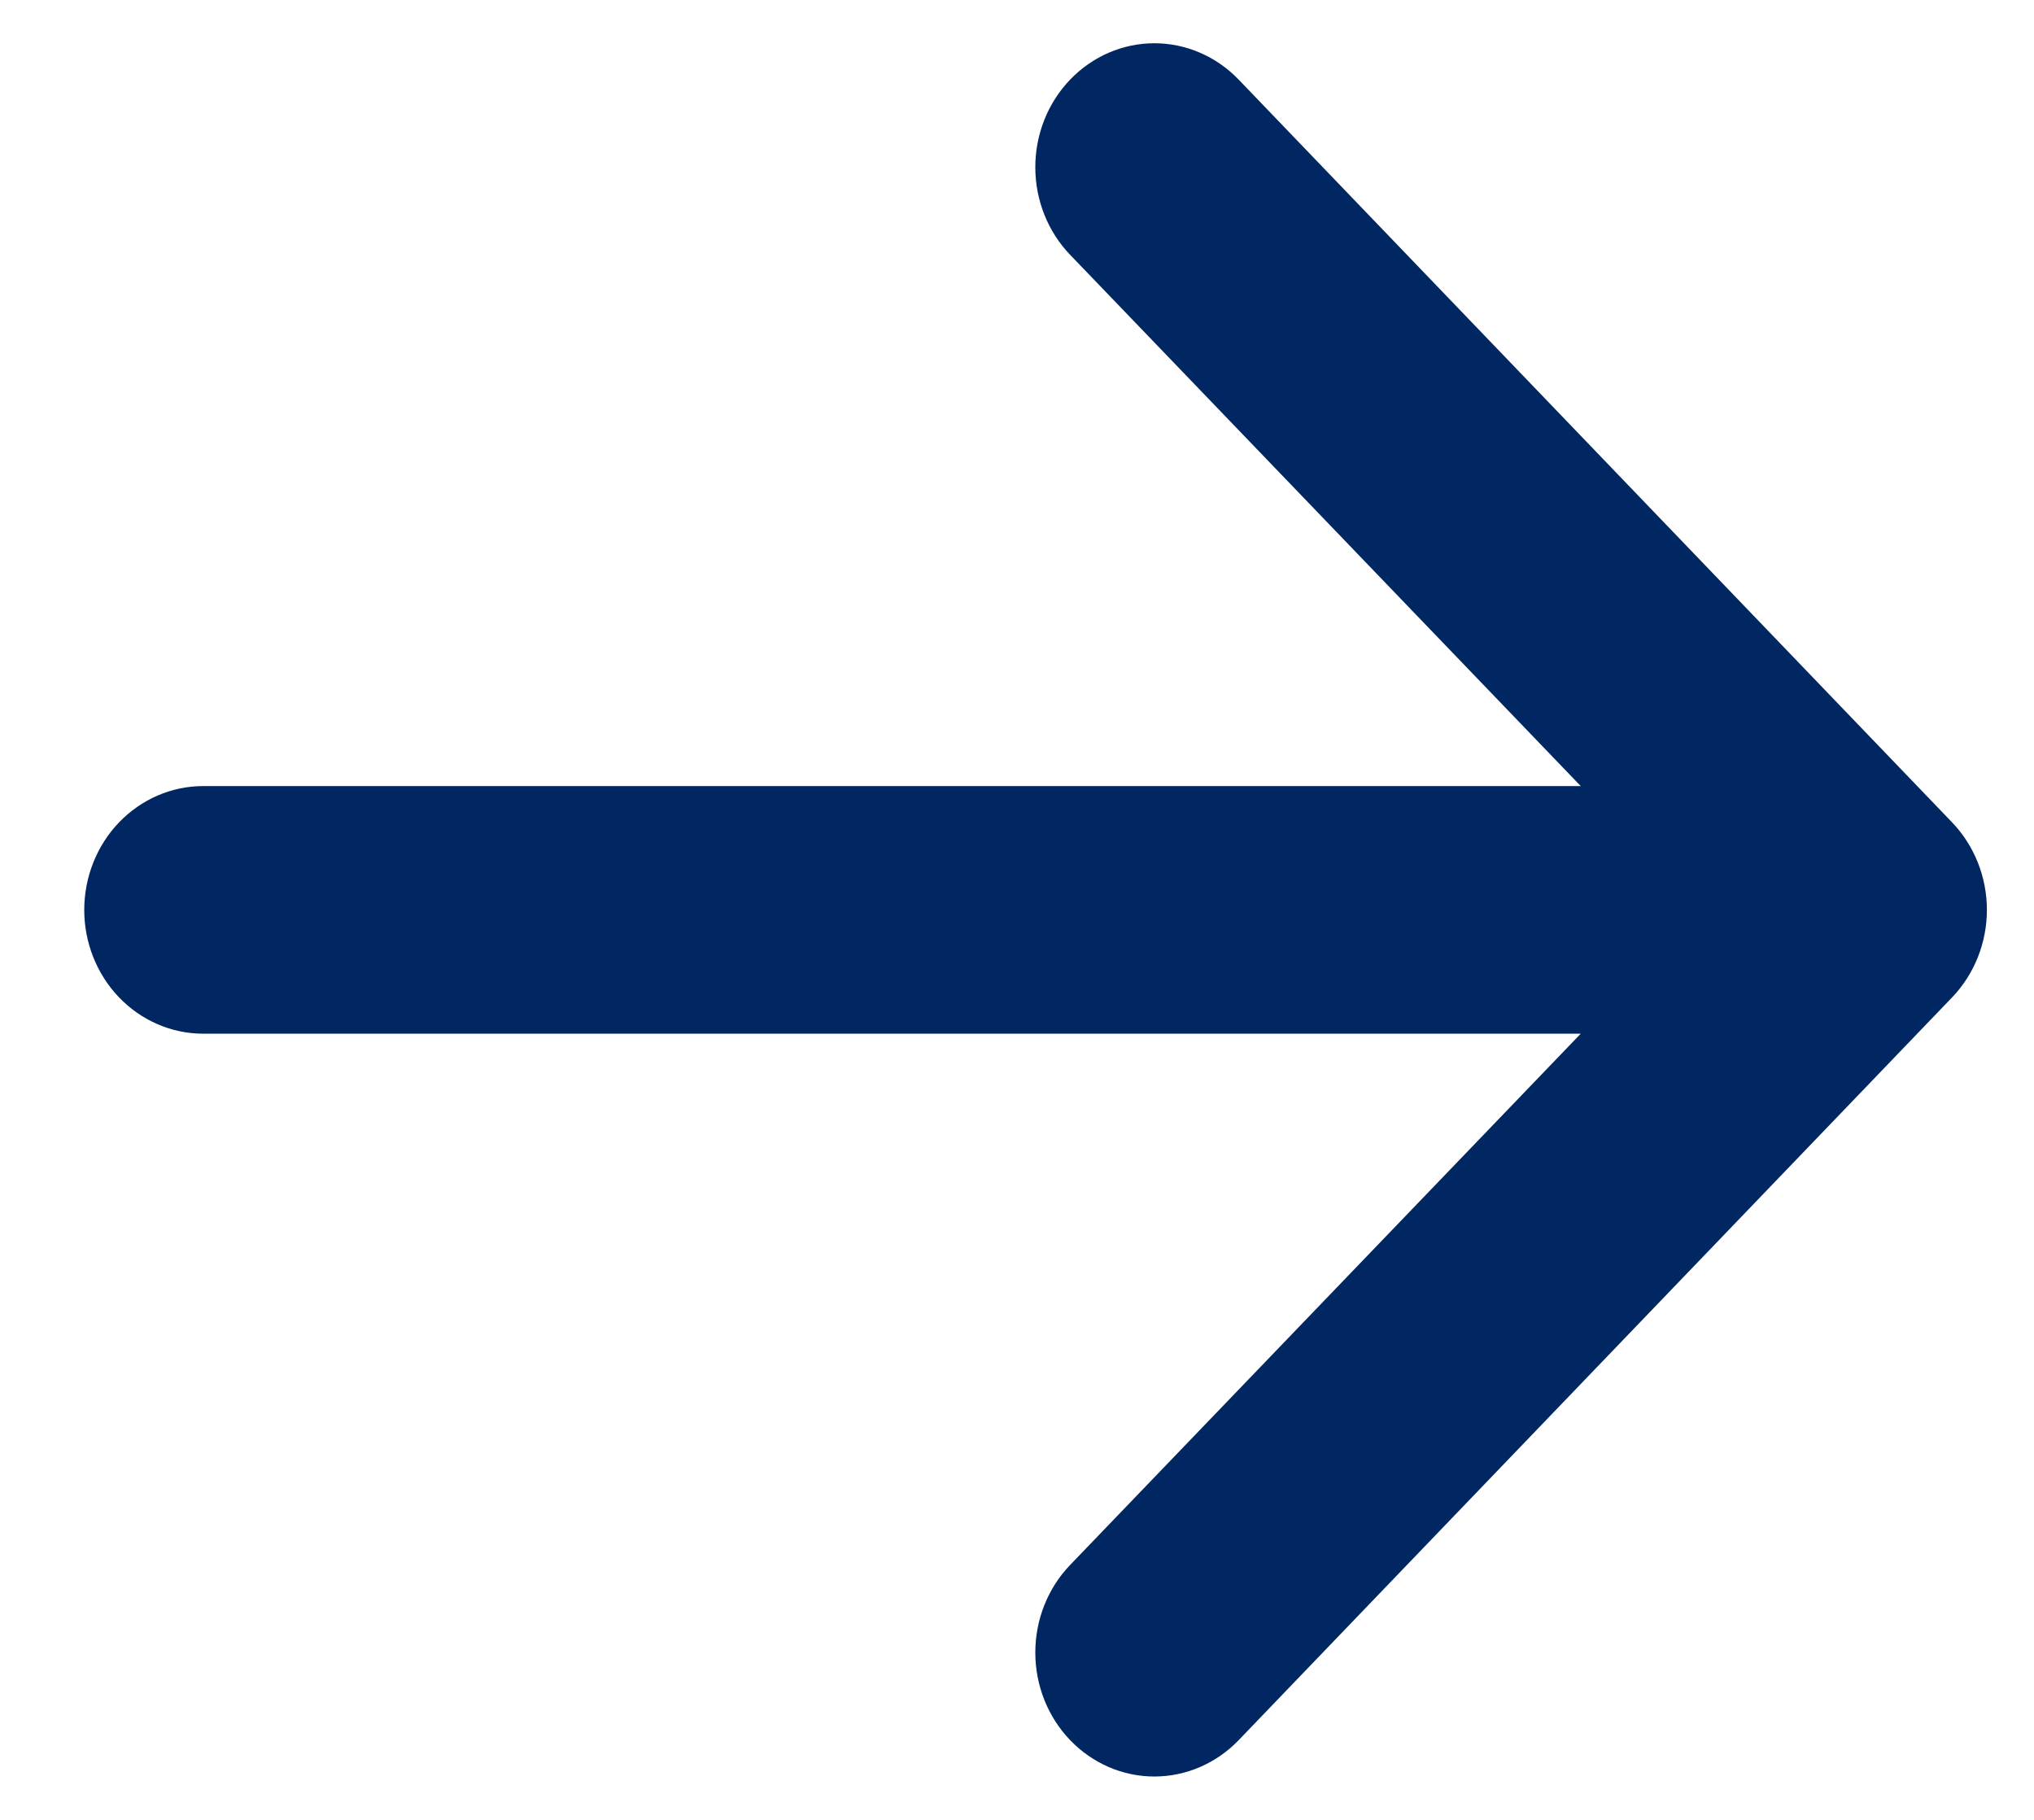 <svg width="19" height="17" viewBox="0 0 19 17" fill="#012762" xmlns="http://www.w3.org/2000/svg">
<path fill-rule="evenodd" clip-rule="evenodd" d="M0.787 8.5C0.787 8.193 0.904 7.899 1.112 7.682C1.321 7.465 1.603 7.343 1.898 7.343H14.766L9.997 2.381C9.788 2.164 9.671 1.869 9.671 1.562C9.671 1.255 9.788 0.96 9.997 0.743C10.206 0.526 10.488 0.404 10.783 0.404C11.078 0.404 11.361 0.526 11.57 0.743L18.234 7.681C18.337 7.788 18.419 7.916 18.475 8.056C18.531 8.197 18.56 8.347 18.56 8.5C18.56 8.652 18.531 8.802 18.475 8.943C18.419 9.083 18.337 9.211 18.234 9.318L11.57 16.256C11.361 16.473 11.078 16.595 10.783 16.595C10.488 16.595 10.206 16.473 9.997 16.256C9.788 16.038 9.671 15.744 9.671 15.437C9.671 15.13 9.788 14.835 9.997 14.618L14.766 9.656H1.898C1.603 9.656 1.321 9.534 1.112 9.317C0.904 9.1 0.787 8.806 0.787 8.5Z" fill="#012762"/>
</svg>
